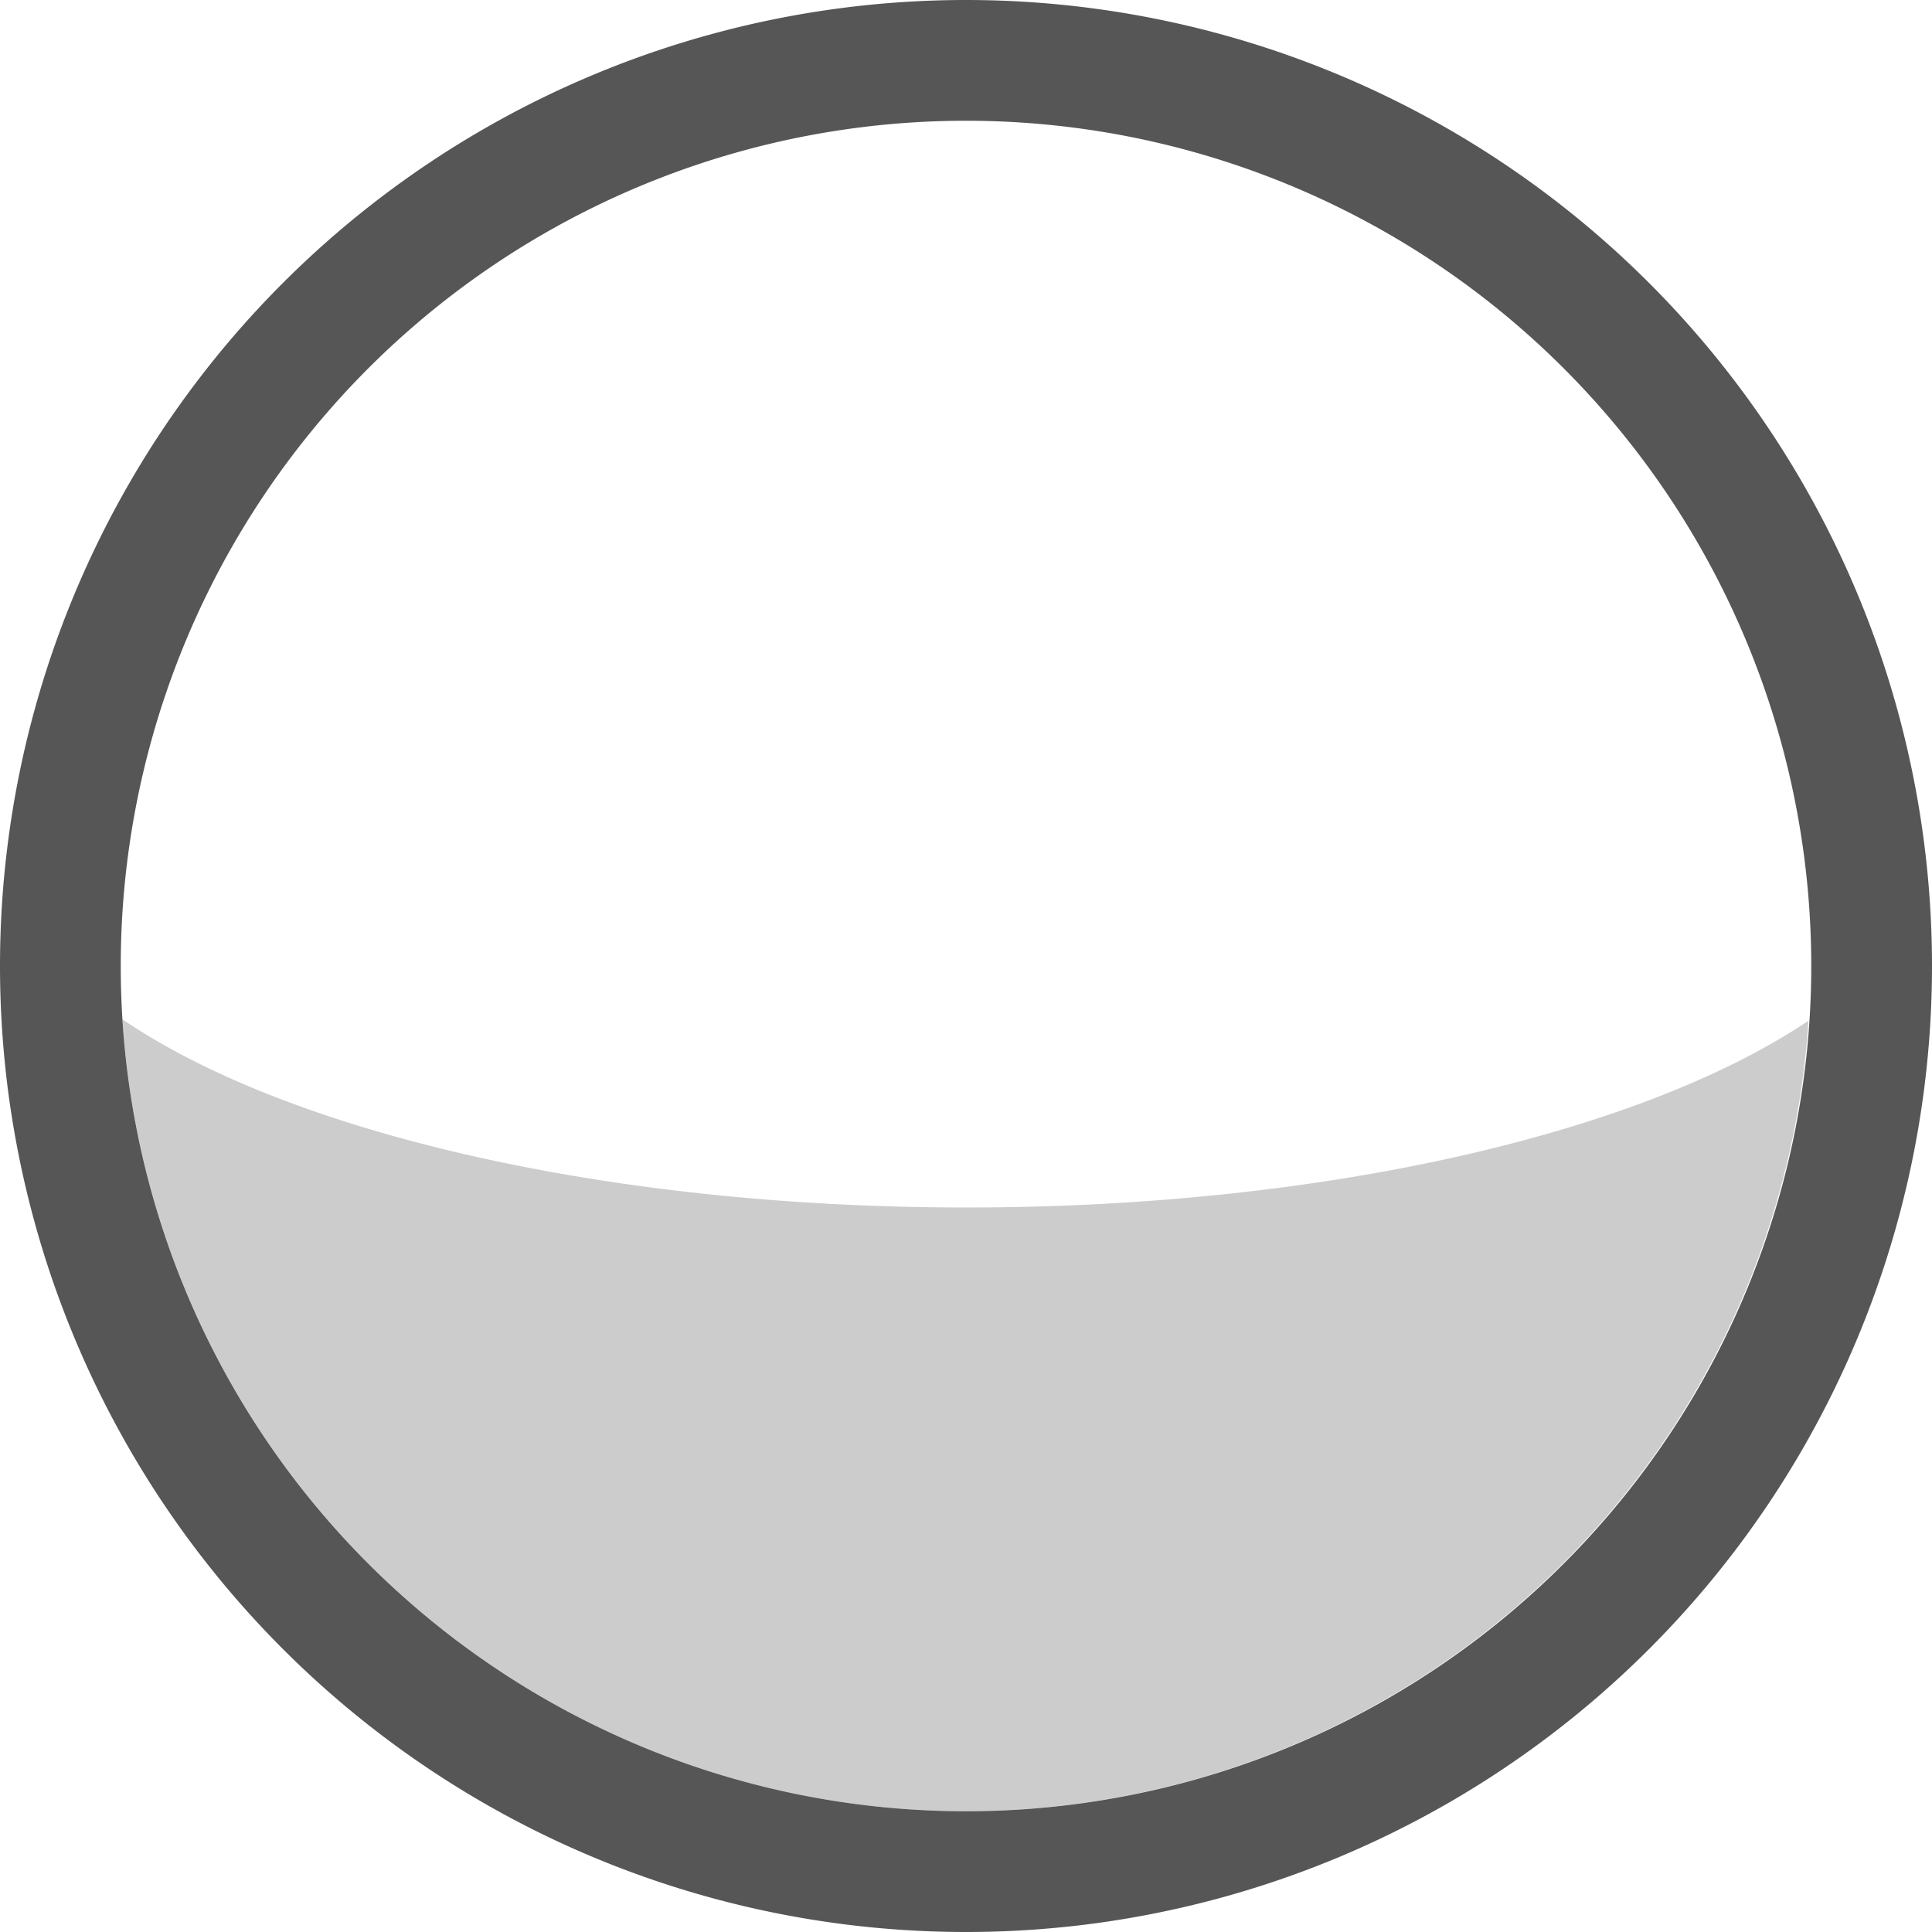 <svg xmlns="http://www.w3.org/2000/svg" width="16" height="16"><defs><style id="current-color-scheme" type="text/css">.ColorScheme-Text{color:#565656}</style></defs><path class="ColorScheme-Text" d="M8 0a8 8 0 0 0-8 8 8 8 0 0 0 8 8 8 8 0 0 0 8-8 8 8 0 0 0-8-8zm0 1a7 7 0 0 1 7 7 7 7 0 0 1-7 7 7 7 0 0 1-7-7 7 7 0 0 1 7-7z" fill="currentColor"/><path class="ColorScheme-Text" d="M.035 7.264l-.004.07a8 8 0 0 1 .008-.059c0-.004-.003-.007-.004-.011zm.98 1.18A7 7 0 0 0 8 15a7 7 0 0 0 6.977-6.547C13.603 9.378 10.987 10 8 10c-2.997-.001-5.616-.627-6.984-1.557zm14.95.243a8 8 0 0 1-.055.454c.022-.15.042-.3.055-.454zM.04 8.819a8 8 0 0 0 .186 1.034c-.08-.338-.15-.68-.186-1.034zm.186 1.034c.022.093.044.186.07.279a8 8 0 0 1-.07-.28zm.07.279a8 8 0 0 0 .332.982 7.999 7.999 0 0 1-.332-.982zm15.564-.68a8 8 0 0 1-.105.483c.04-.16.075-.32.105-.483zm-.183.783a8 8 0 0 1-.153.46c.055-.152.108-.304.153-.46zm-.26.75a8 8 0 0 1-.209.467c.074-.153.145-.308.209-.467zm-14.787.131c.104.246.219.485.346.717a8 8 0 0 1-.346-.717zm14.463.574a8 8 0 0 1-.24.422c.083-.138.165-.278.24-.422zM1.08 12c.095.164.19.33.297.486A8 8 0 0 1 1.08 12zm13.598.398a8 8 0 0 1-.233.327c.08-.108.159-.215.233-.327zm-13.063.407a8 8 0 0 0 .239.31c-.084-.1-.158-.206-.237-.31h-.002zm12.602.226a8 8 0 0 1-.27.305c.09-.1.184-.2.27-.305zm-12.096.381c.086.093.17.189.26.277a8 8 0 0 1-.26-.277zm11.568.207a8 8 0 0 1-.277.26c.093-.086.189-.17.277-.26zm-11.025.328c.1.09.2.184.305.27a8 8 0 0 1-.305-.27zm10.451.201a8 8 0 0 1-.31.237c.104-.079.21-.153.31-.237zm-9.84.297c.108.08.215.159.327.233a8 8 0 0 1-.327-.233zm9.211.178a8 8 0 0 1-.486.297c.164-.095.33-.19.486-.297zm-8.597.23c.138.084.278.166.422.24a8 8 0 0 1-.422-.24zm.66.356c.153.074.308.145.467.209a8 8 0 0 1-.467-.209zm6.564.162a7.975 7.975 0 0 1-.976.33 8 8 0 0 0 .976-.33zm-.976.33a8 8 0 0 1-.285.074 7.9 7.9 0 0 0 .285-.074zm-.285.074c-.338.08-.681.148-1.034.184a8 8 0 0 0 1.034-.184zm-4.545-.25c.151.055.303.108.459.153a8 8 0 0 1-.46-.153zm.76.23v.003a8 8 0 0 0 .482.103 7.925 7.925 0 0 1-.483-.105zm.792.155c.15.022.3.042.454.055a8 8 0 0 1-.454-.055z" fill="currentColor" opacity=".3"/></svg>